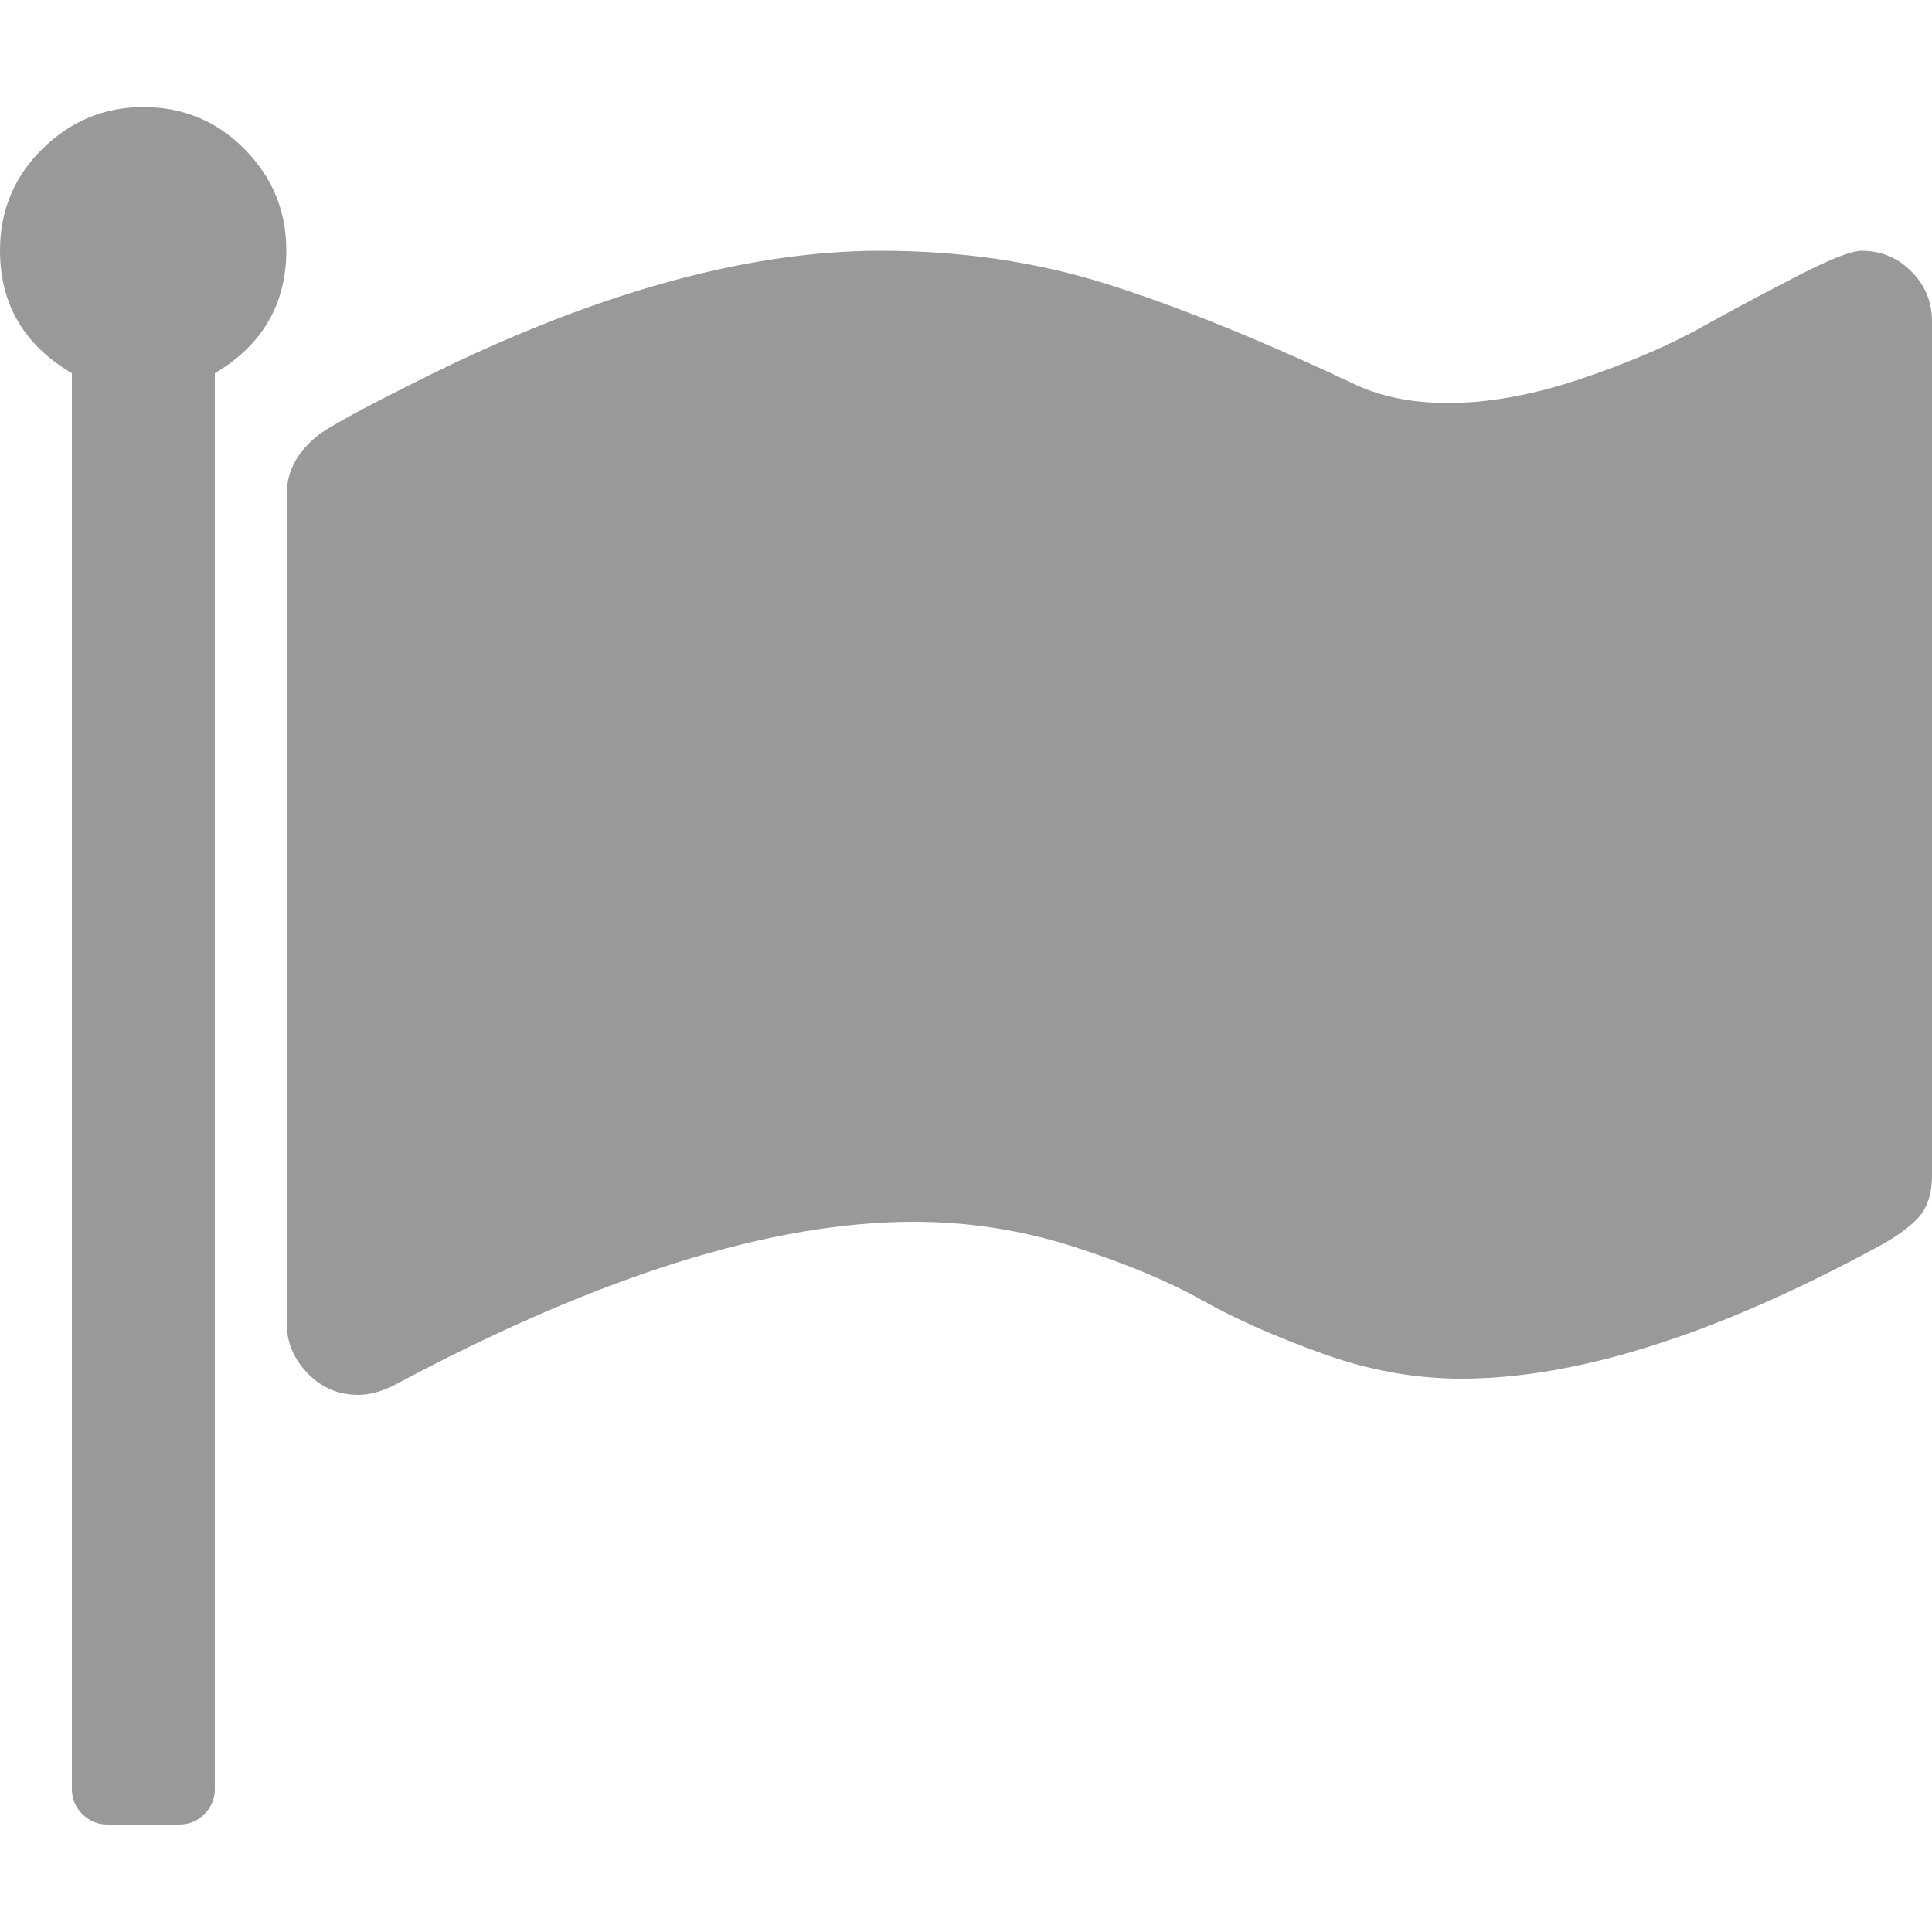 <?xml version="1.0" encoding="utf-8"?>
<!-- Generator: Adobe Illustrator 18.0.0, SVG Export Plug-In . SVG Version: 6.00 Build 0)  -->
<!DOCTYPE svg PUBLIC "-//W3C//DTD SVG 1.1//EN" "http://www.w3.org/Graphics/SVG/1.1/DTD/svg11.dtd">
<svg version="1.1" id="图层_1" xmlns="http://www.w3.org/2000/svg" xmlns:xlink="http://www.w3.org/1999/xlink" x="0px" y="0px"
	 viewBox="0 0 500 500" enable-background="new 0 0 500 500" xml:space="preserve">
<path fill="#999999" d="M74.1,64.8c0,13.9-6.2,24.5-18.5,31.8V463c0,2.5-0.9,4.7-2.7,6.5c-1.8,1.8-4,2.7-6.5,2.7H27.8
	c-2.5,0-4.7-0.9-6.5-2.7c-1.8-1.8-2.7-4-2.7-6.5V96.6C6.2,89.3,0,78.7,0,64.8c0-10.2,3.6-19,10.9-26.2s16-10.9,26.2-10.9
	s19,3.6,26.2,10.9C70.5,45.9,74.1,54.6,74.1,64.8L74.1,64.8z M500,83.3v220.8c0,4.8-1.2,8.5-3.6,11.1c-2.4,2.6-6.2,5.3-11.4,8
	c-41.5,22.4-77.1,33.6-106.8,33.6c-11.8,0-23.7-2.1-35.7-6.4s-22.5-8.9-31.4-13.9c-8.9-5-20-9.6-33.4-13.9s-27.2-6.4-41.2-6.4
	c-37,0-81.8,14.1-134.3,42.2c-3.3,1.7-6.5,2.6-9.5,2.6c-5,0-9.4-1.8-13-5.5s-5.5-8-5.5-13V127.9c0-6.2,3-11.5,9-15.9
	c4.1-2.7,11.7-6.8,22.9-12.4c45.5-23.1,86.1-34.7,121.8-34.7c20.6,0,39.9,2.8,57.9,8.4c17.9,5.6,39.1,14.1,63.4,25.5
	c7.3,3.7,15.8,5.5,25.5,5.5c10.4,0,21.7-2,34-6.1c12.2-4.1,22.9-8.6,31.8-13.6c9-5,17.5-9.5,25.5-13.6c8-4.1,13.3-6.1,15.8-6.1
	c5,0,9.4,1.8,13,5.5S500,78.3,500,83.3L500,83.3z"/>
</svg>
